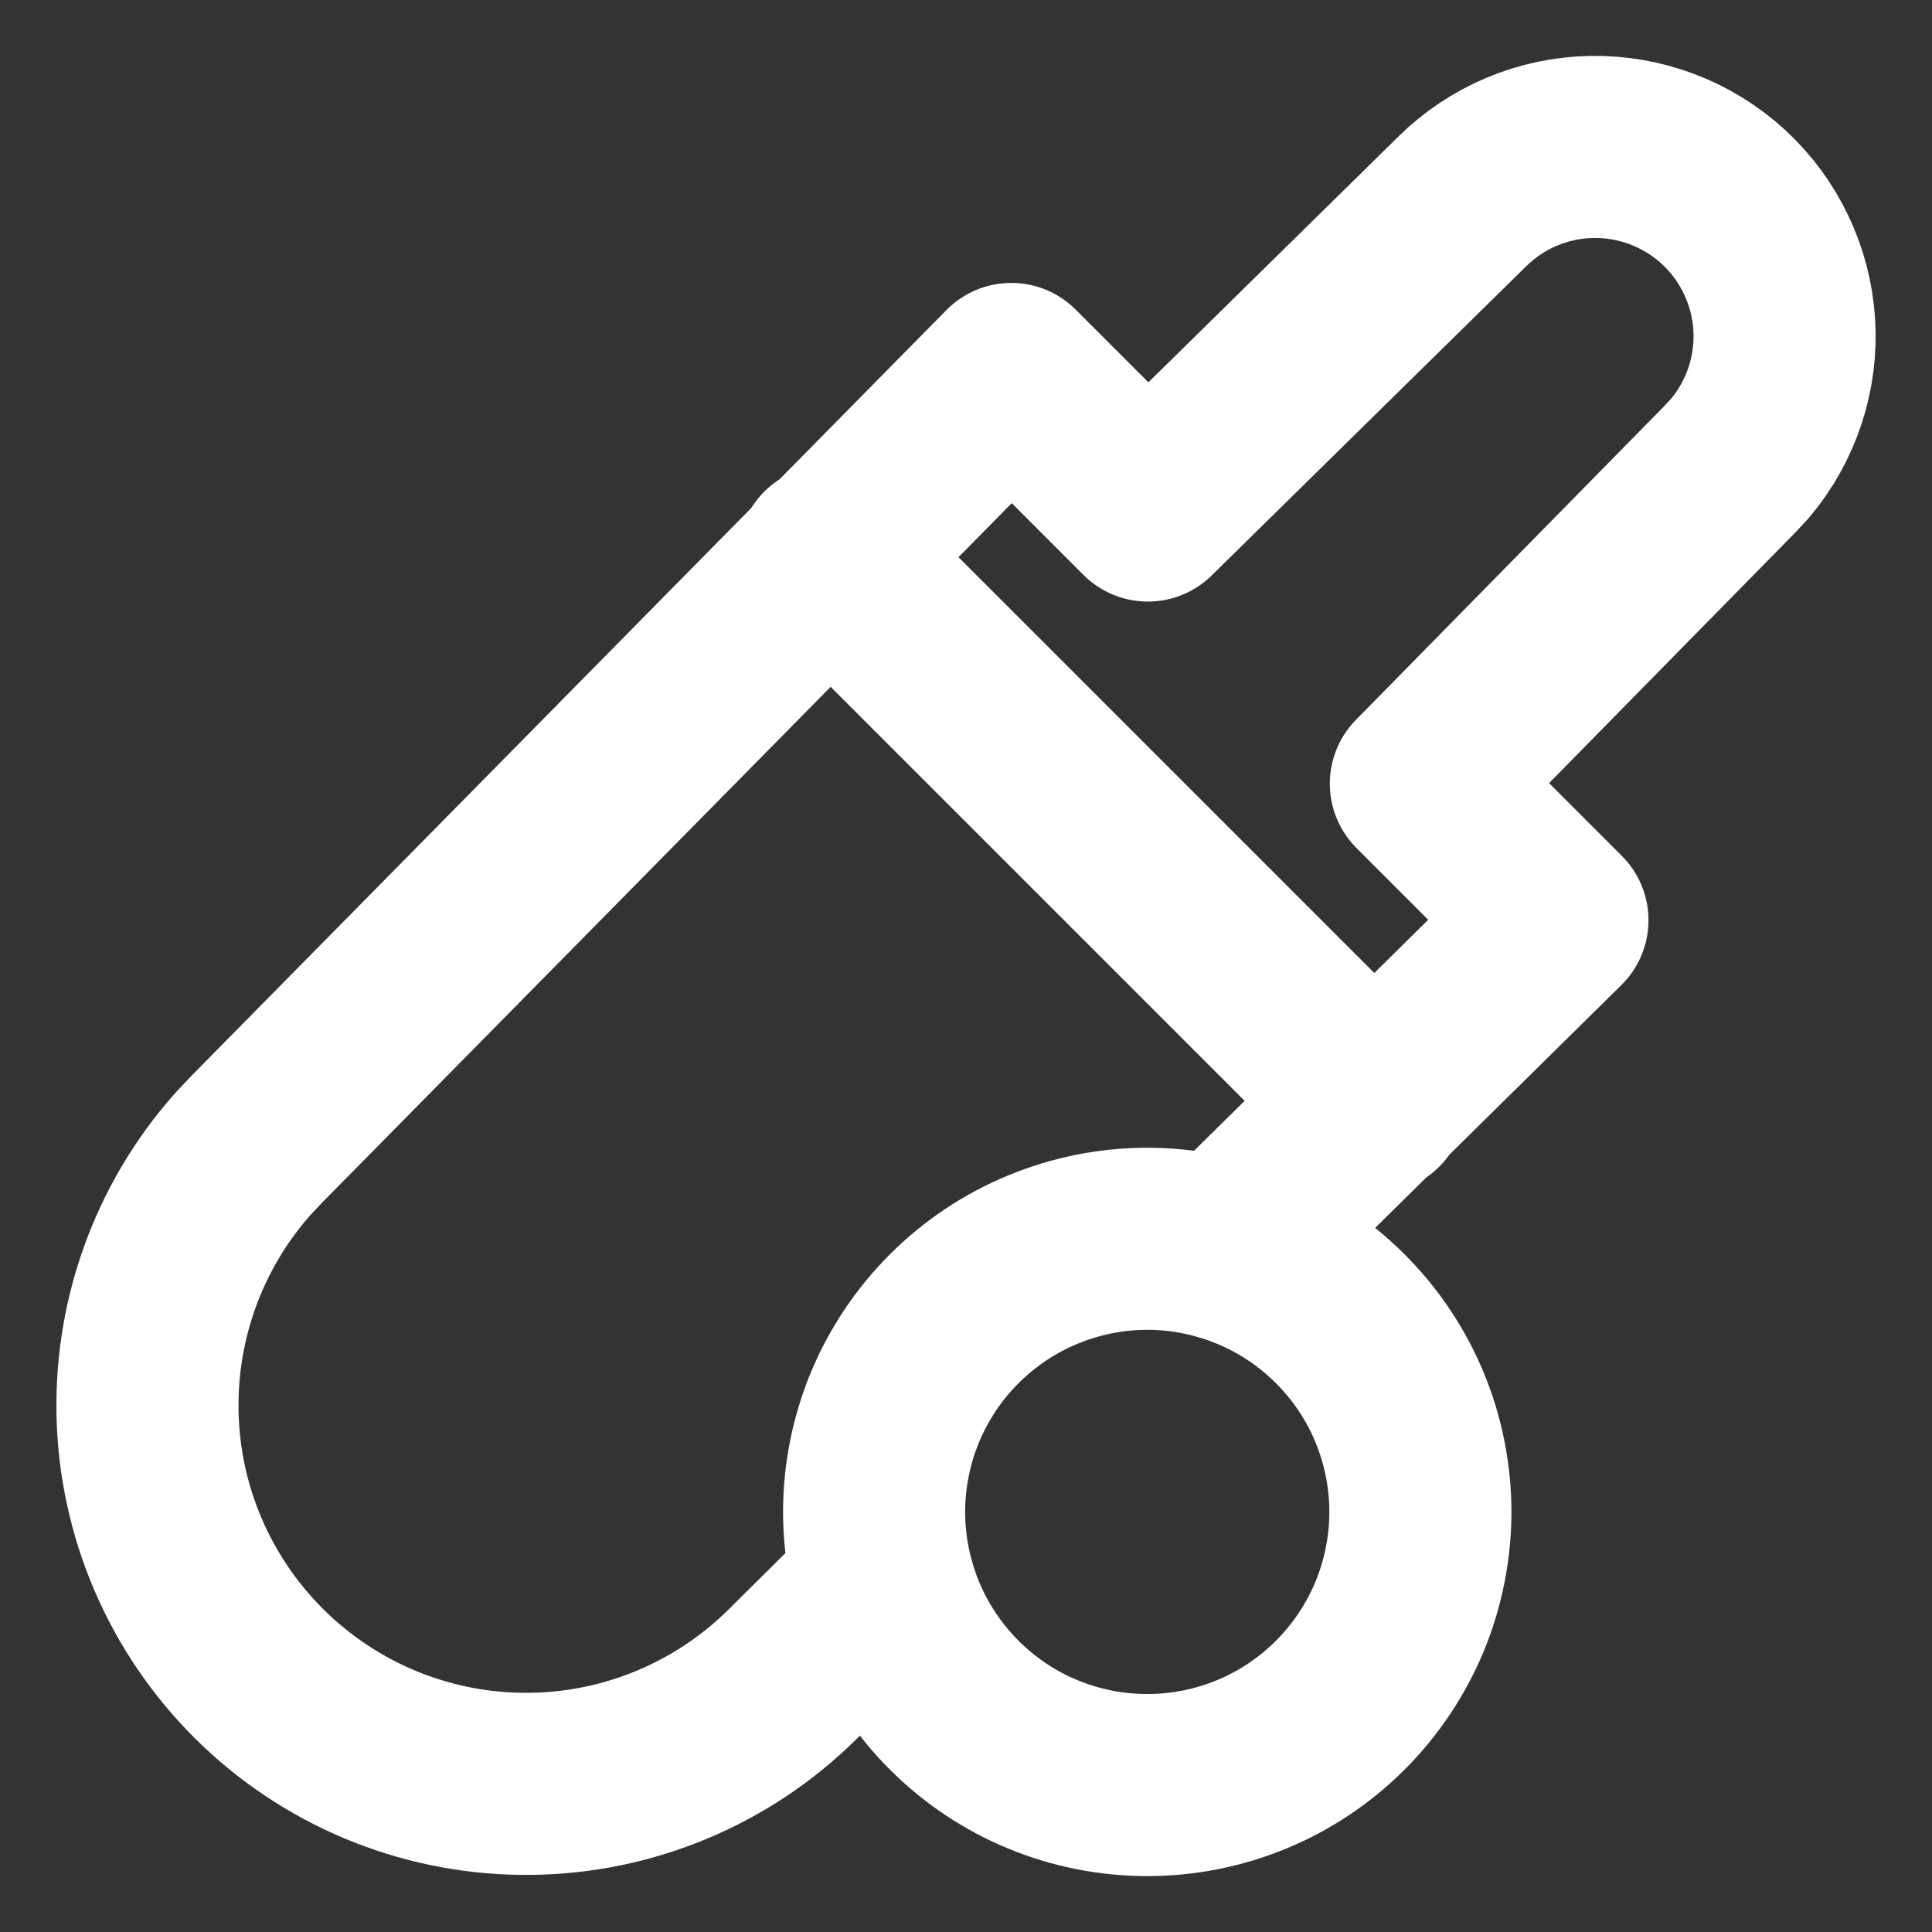 <svg width="16" height="16" viewBox="0 0 16 16" fill="none" xmlns="http://www.w3.org/2000/svg">
<rect x="0" y="0" width="16" height="16" fill="#333333" stroke="none"/>
<path d="M7.318 13.117L6.564 13.865C5.986 14.438 5.207 14.764 4.393 14.773C3.579 14.783 2.793 14.475 2.201 13.915C1.61 13.355 1.259 12.588 1.224 11.774C1.189 10.96 1.471 10.165 2.012 9.556L2.13 9.431L8.375 3.097L9.506 4.228L12.107 1.671C12.393 1.387 12.778 1.224 13.182 1.217C13.585 1.21 13.976 1.358 14.273 1.631C14.57 1.905 14.75 2.282 14.776 2.685C14.802 3.087 14.671 3.484 14.412 3.793L14.324 3.888L11.767 6.49L12.898 7.621L10.133 10.348M6.862 4.605L11.386 9.129" stroke="white" stroke-width="1.508" stroke-linecap="round" stroke-linejoin="round"/>
<path d="M7.239 12.521C7.239 12.818 7.298 13.113 7.411 13.387C7.525 13.661 7.692 13.911 7.902 14.121C8.112 14.331 8.361 14.498 8.635 14.611C8.91 14.725 9.204 14.783 9.501 14.783C9.798 14.783 10.092 14.725 10.367 14.611C10.641 14.498 10.89 14.331 11.1 14.121C11.31 13.911 11.477 13.661 11.591 13.387C11.704 13.113 11.763 12.818 11.763 12.521C11.763 12.224 11.704 11.93 11.591 11.656C11.477 11.381 11.31 11.132 11.1 10.922C10.89 10.712 10.641 10.545 10.367 10.432C10.092 10.318 9.798 10.259 9.501 10.259C9.204 10.259 8.91 10.318 8.635 10.432C8.361 10.545 8.112 10.712 7.902 10.922C7.692 11.132 7.525 11.381 7.411 11.656C7.298 11.93 7.239 12.224 7.239 12.521Z" stroke="white" stroke-width="1.508" stroke-linecap="round" stroke-linejoin="round"/>
</svg>
